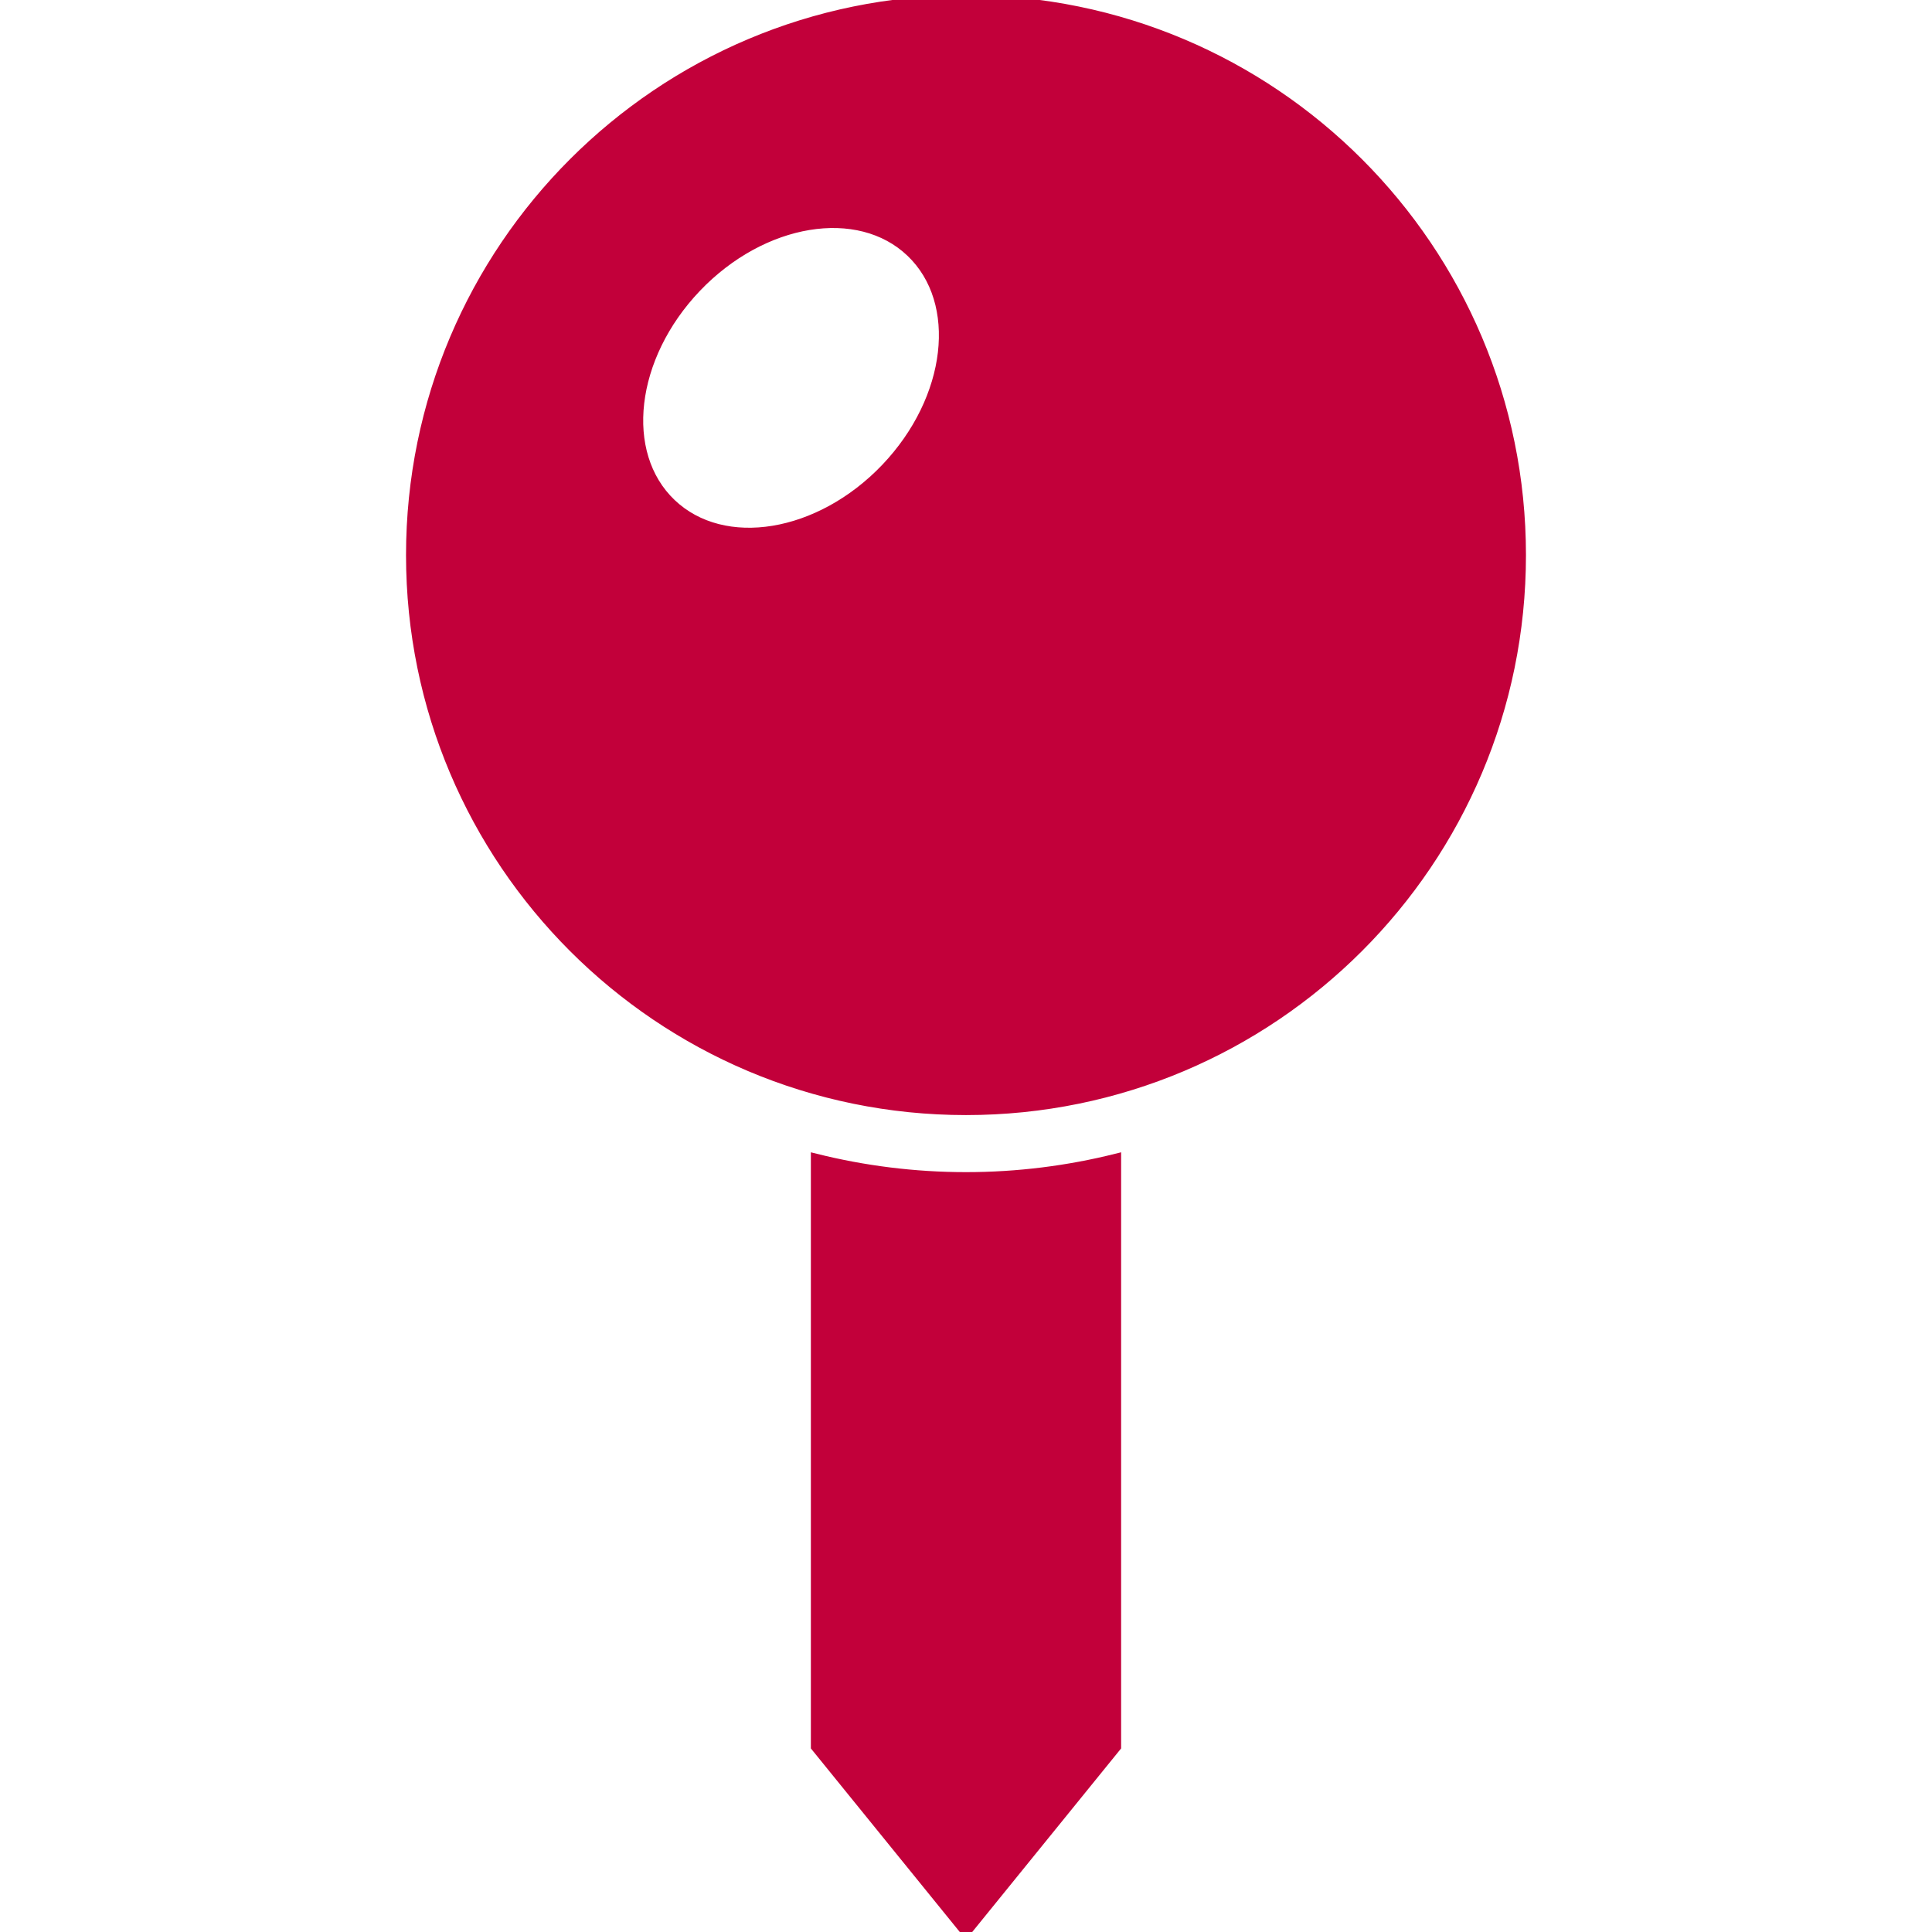 <svg fill="#c2003a" version="1.1" id="Layer_1" xmlns="http://www.w3.org/2000/svg" xmlns:xlink="http://www.w3.org/1999/xlink" viewBox="430 796 200 200" enable-background="new 430 796 200 200" xml:space="preserve" stroke="#c2003a"><g id="SVGRepo_bgCarrier" stroke-width="0"></g><g id="SVGRepo_tracerCarrier" stroke-linecap="round" stroke-linejoin="round"></g><g id="SVGRepo_iconCarrier"> <g> <path d="M530,917.839c-5.365,0-10.573-0.669-15.559-1.912v60.892L530,996l15.558-19.182v-60.892 C540.574,917.17,535.365,917.839,530,917.839z"></path> <path d="M530,796c-31.739,0-57.468,25.727-57.468,57.467c0,31.741,25.729,57.466,57.468,57.466s57.467-25.726,57.467-57.466 C587.468,821.727,561.739,796,530,796z M521.691,844.465c-6.848,7.18-16.788,8.817-22.202,3.655 c-5.412-5.163-4.249-15.168,2.598-22.349c6.848-7.181,16.788-8.817,22.202-3.655C529.701,827.278,528.538,837.284,521.691,844.465z "></path> </g> </g></svg>